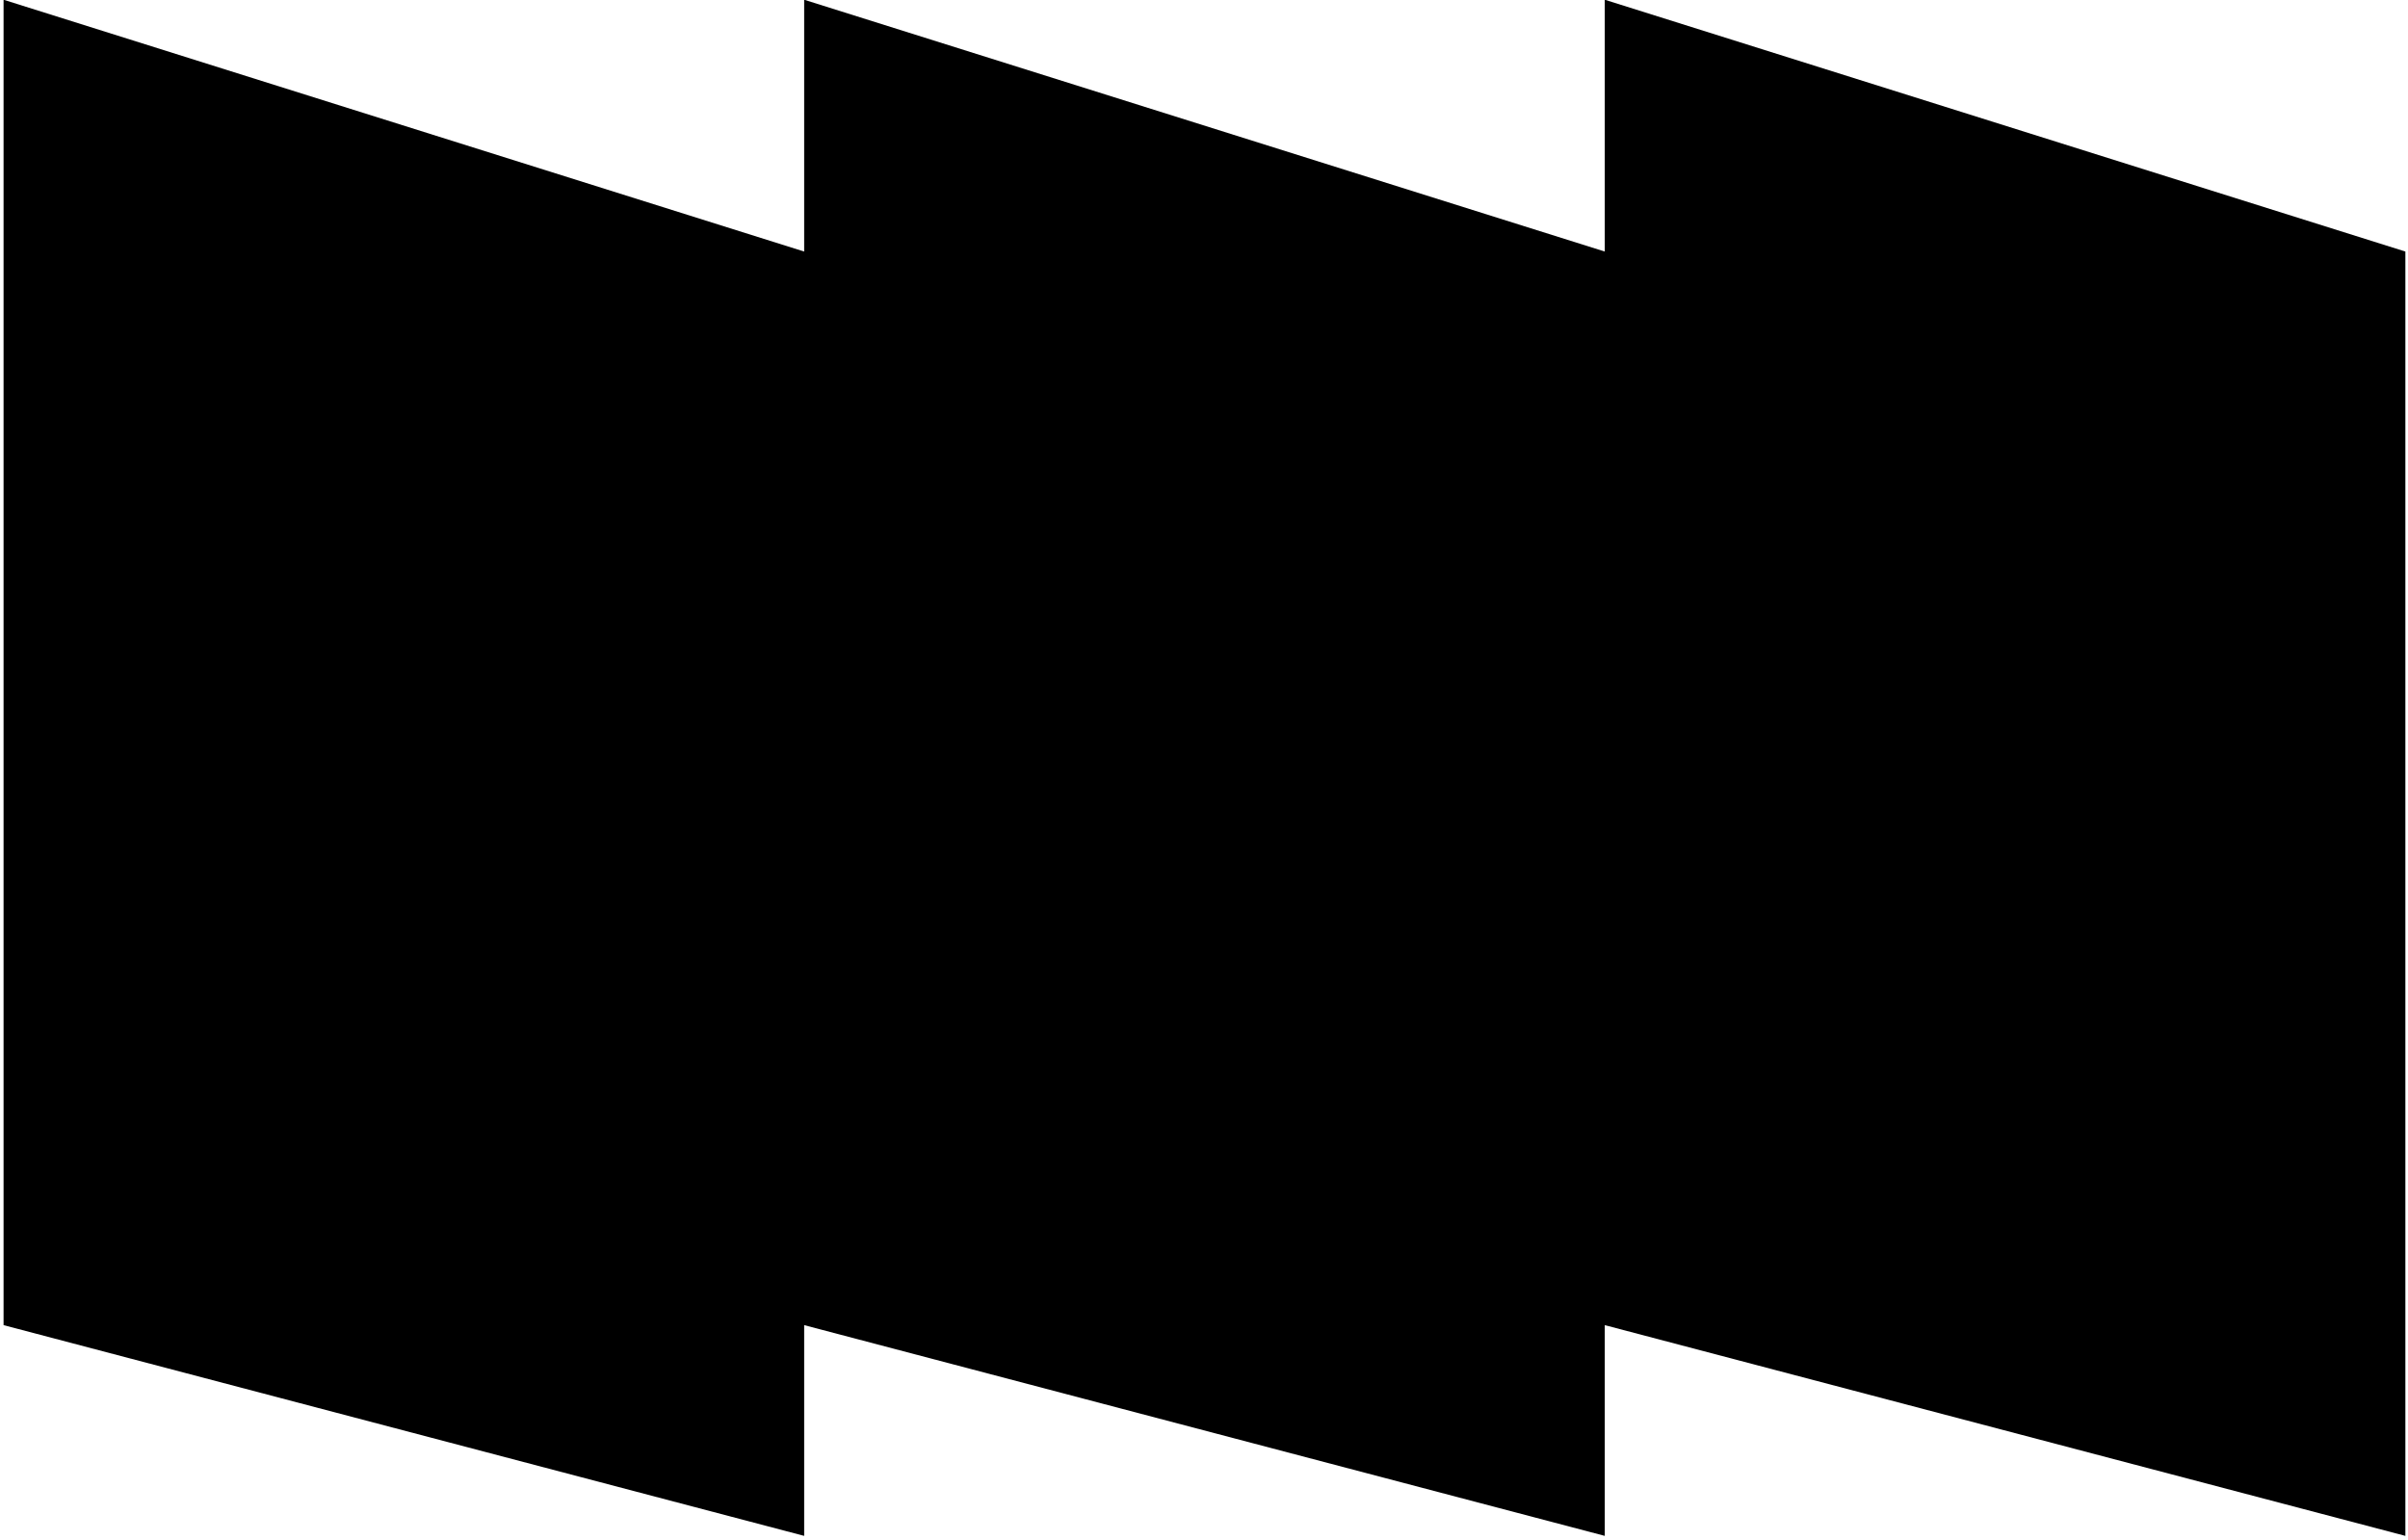<?xml version="1.0" encoding="UTF-8" standalone="no"?>
<!DOCTYPE svg PUBLIC "-//W3C//DTD SVG 1.1//EN" "http://www.w3.org/Graphics/SVG/1.1/DTD/svg11.dtd">
<svg width="100%" height="100%" viewBox="0 0 563 360" version="1.1" xmlns="http://www.w3.org/2000/svg" xmlns:xlink="http://www.w3.org/1999/xlink" xml:space="preserve" xmlns:serif="http://www.serif.com/" style="fill-rule:evenodd;clip-rule:evenodd;stroke-linejoin:round;stroke-miterlimit:2;">
    <g transform="matrix(1,0,0,1,-455.776,-293.224)">
        <g transform="matrix(-0.344,0,0,0.947,1174.95,34.438)">
            <path d="M999.916,600.465L455.776,652.498L455.776,335.38L999.916,273.205L999.916,335.38L1544.06,273.205L1544.06,335.38L2088.2,273.205L2088.2,600.465L1544.06,652.498L1544.06,600.465L999.916,652.498L999.916,600.465Z"/>
        </g>
    </g>
</svg>
